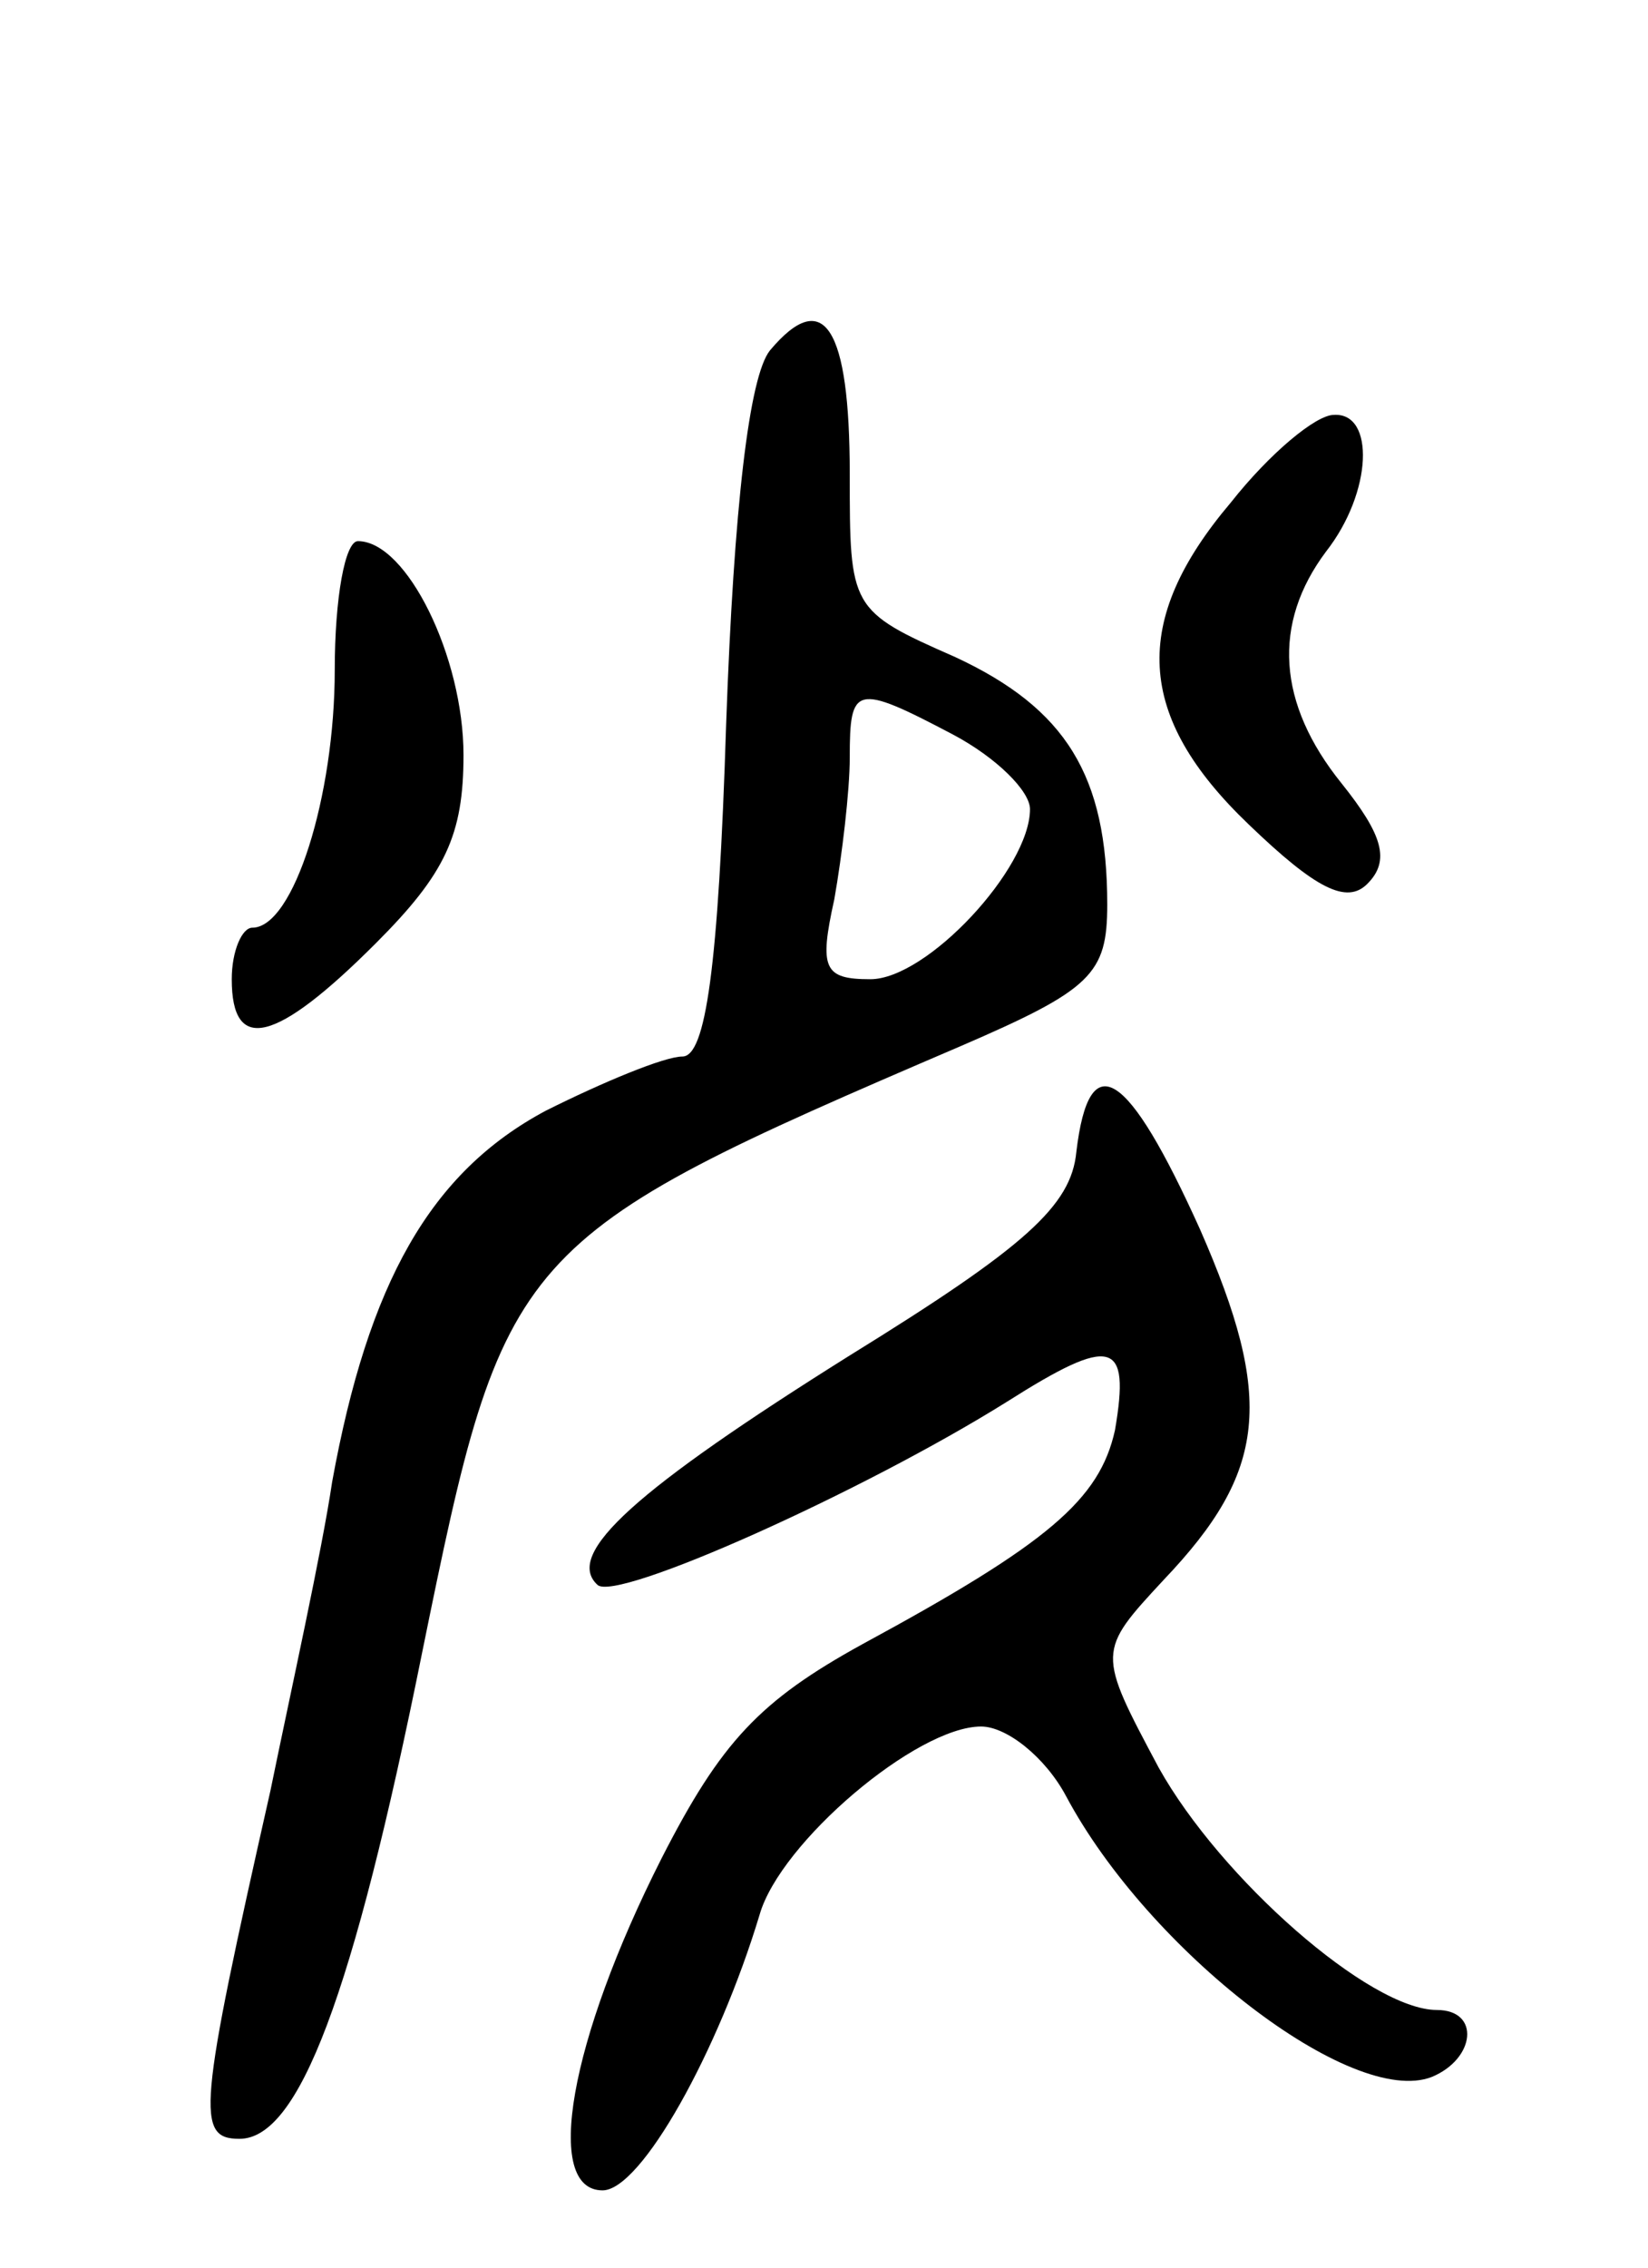 <svg version="1.0" xmlns="http://www.w3.org/2000/svg"
 width="64pt" height="88pt" viewBox="0 0 64 88"
 preserveAspectRatio="xMidYMid meet">
<g transform="translate(0,88) scale(0.1,-0.1)"
fill="#000000" stroke="none">
<path d="M299 744 c-8 -10 -14 -60 -17 -145 -3 -95 -8 -129 -17 -129 -7 0 -31
-10 -53 -21 -45 -24 -69 -67 -83 -144 -4 -27 -16 -81 -24 -120 -28 -124 -29
-135 -12 -135 23 0 44 55 71 189 32 157 34 160 209 235 51 22 57 28 57 55 0
50 -16 76 -59 96 -41 18 -41 19 -41 71 0 57 -10 73 -31 48z m71 -149 c17 -9
30 -22 30 -29 0 -23 -40 -66 -62 -66 -18 0 -20 4 -14 31 3 17 6 42 6 55 0 28
2 29 40 9z"/>
<path d="M478 685 c-39 -46 -37 -83 7 -125 26 -25 38 -31 46 -23 9 9 6 19 -10
39 -25 31 -27 62 -6 90 18 23 19 54 3 53 -7 0 -25 -15 -40 -34z"/>
<path d="M130 620 c0 -49 -16 -100 -32 -100 -4 0 -8 -9 -8 -20 0 -29 17 -25
56 14 27 27 34 42 34 73 0 38 -22 83 -41 83 -5 0 -9 -22 -9 -50z"/>
<path d="M418 433 c-2 -21 -20 -37 -88 -79 -83 -52 -111 -77 -98 -89 7 -7 103
36 159 71 41 26 48 24 42 -11 -6 -27 -26 -44 -98 -83 -40 -22 -55 -38 -78 -83
-36 -71 -46 -129 -23 -129 15 0 45 54 61 107 8 28 61 73 86 73 10 0 25 -12 33
-27 32 -60 111 -121 142 -109 17 7 19 26 2 26 -26 0 -84 51 -108 94 -24 45
-24 45 2 73 40 42 43 70 14 136 -28 62 -43 72 -48 30z"/>
</g>
</svg>
